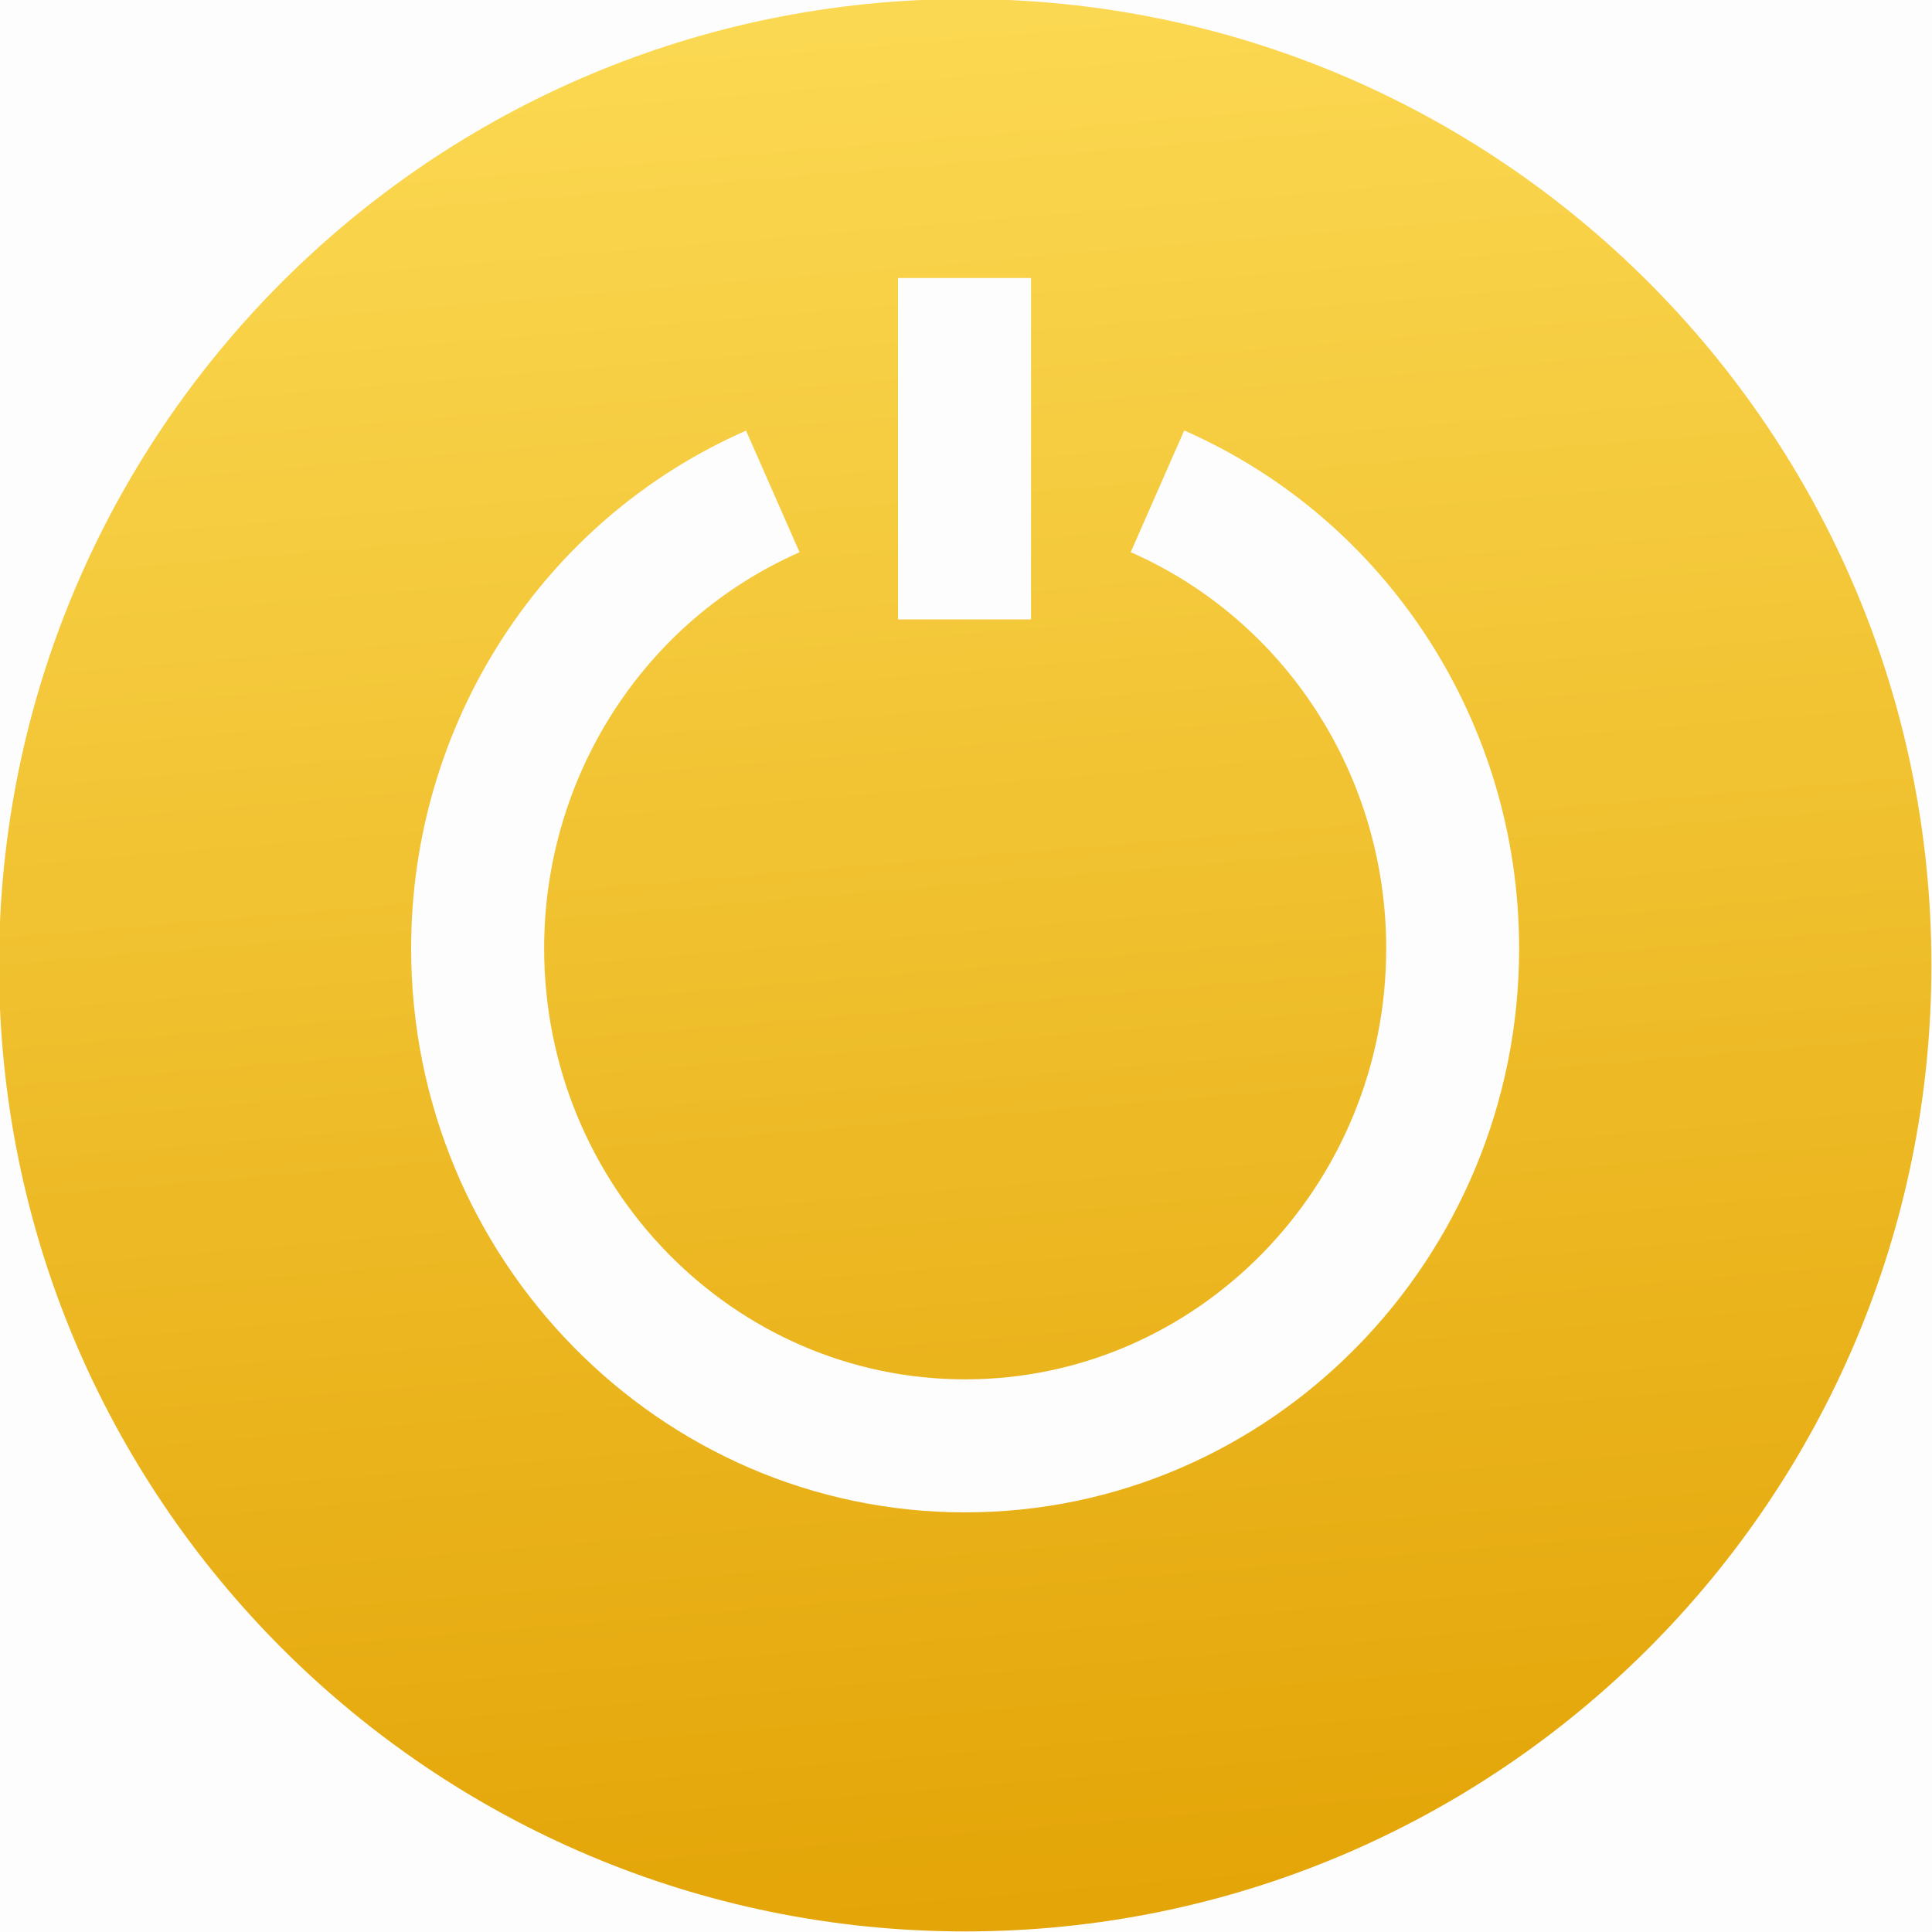 <svg width="20" height="20" viewBox="0 0 20 20" fill="none" xmlns="http://www.w3.org/2000/svg">
    <g clip-path="url(#8jbxu93xwa)">
        <path fill="#000" fill-opacity=".01" d="M0 0h20v20H0z"/>
        <path d="M9.991-.01C4.467-.01-.01 4.468-.01 9.992c0 5.524 4.478 10.002 10.002 10.002 5.524 0 10.002-4.478 10.002-10.002C19.993 4.468 15.515-.01 9.99-.01zm-.695 2.888h1.377v3.534H9.296V2.878zm.695 12.778c-3.162 0-5.735-2.619-5.735-5.838 0-2.33 1.36-4.435 3.467-5.36l.554 1.259c-1.607.707-2.644 2.316-2.644 4.101 0 2.46 1.955 4.461 4.358 4.461 2.403 0 4.359-2 4.359-4.46 0-1.786-1.038-3.396-2.645-4.103l.554-1.26c2.106.927 3.467 3.031 3.467 5.362 0 3.22-2.573 5.838-5.735 5.838z" fill="url(#or0nuvqprb)"/>
    </g>
    <defs>
        <linearGradient id="or0nuvqprb" x1="12.692" y1="19.994" x2="11.025" y2=".13" gradientUnits="userSpaceOnUse">
            <stop stop-color="#E3A406"/>
            <stop offset="1" stop-color="#FBD851"/>
        </linearGradient>
        <clipPath id="8jbxu93xwa">
            <path fill="#fff" d="M0 0h20v20H0z"/>
        </clipPath>
    </defs>
</svg>
